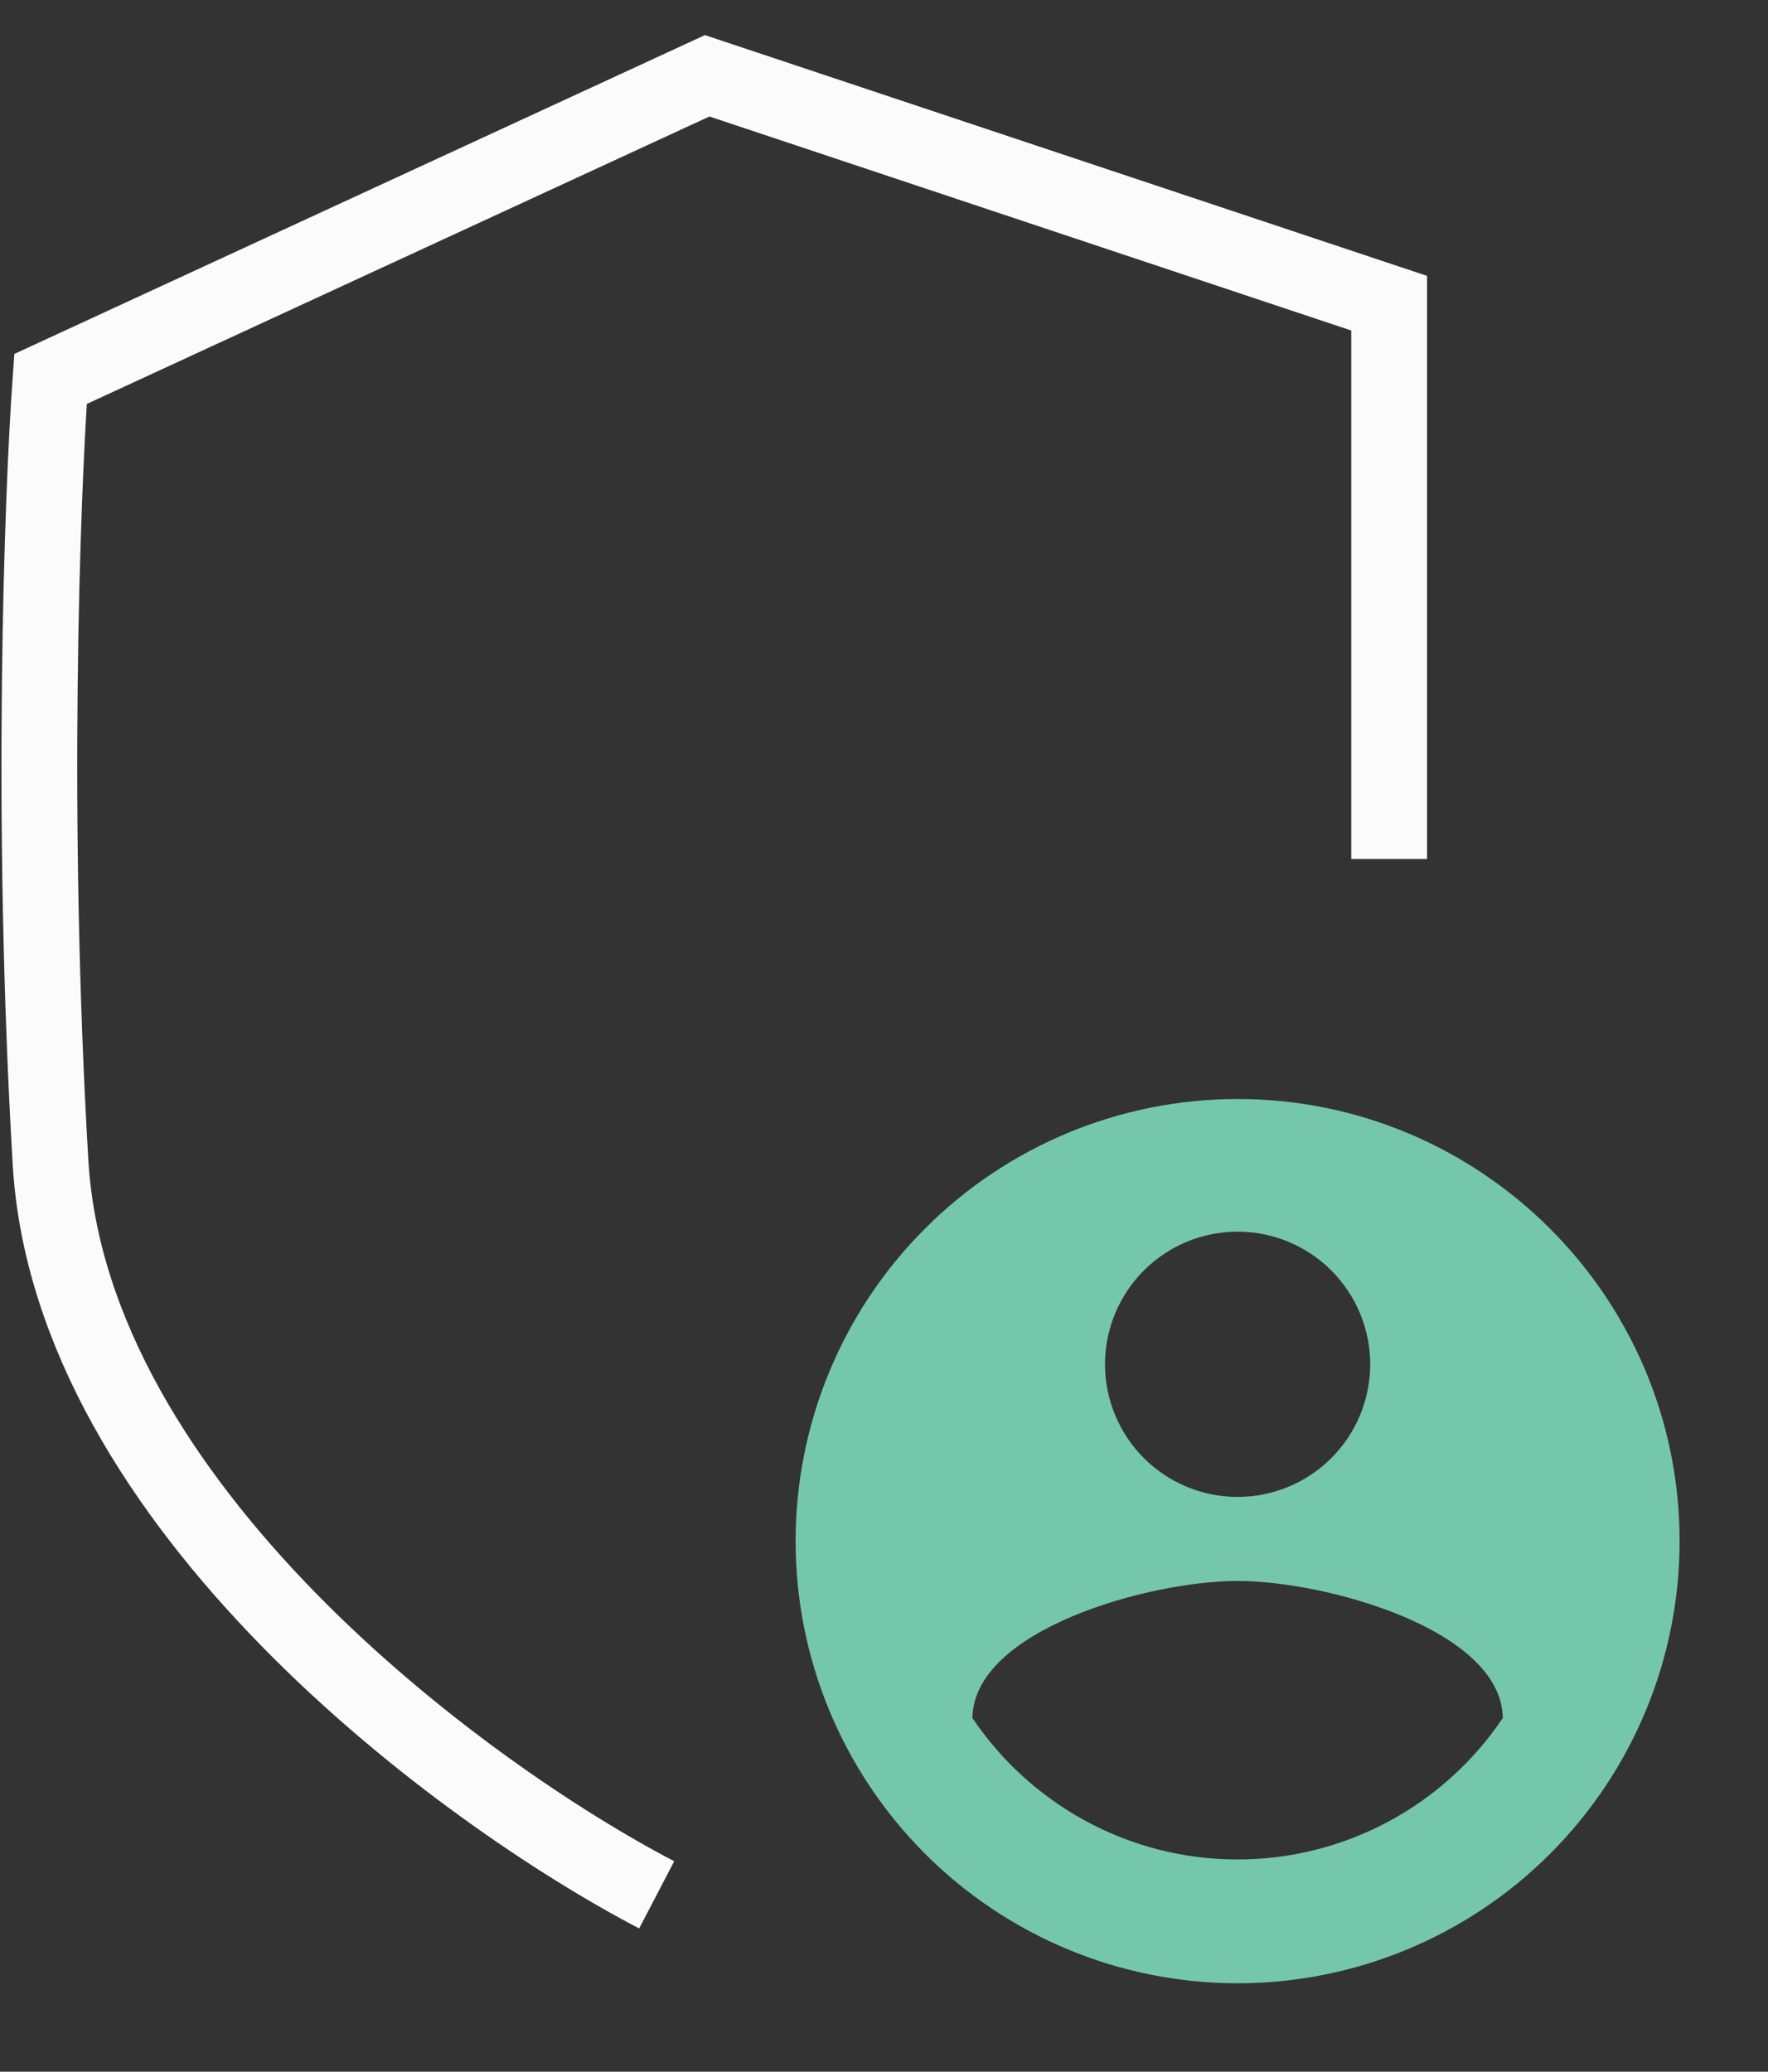 <svg width="35" height="41" viewBox="0 0 35 41" fill="none" xmlns="http://www.w3.org/2000/svg">
                                <rect x="0" y="0" width="35" height="41" fill="#333333" stroke="none"/>
                                <path d="M13 37.5C9.167 35.5 1.4 29.8 1 23C0.6 16.2 0.833 9.833 1 7.5L14 1.5L27.5 6V17" stroke="#FBFBFB" stroke-width="1.5"></path>
                                <path d="M24.5 36.8C22.312 36.8 20.379 35.68 19.25 34C19.276 32.25 22.75 31.288 24.5 31.288C26.25 31.288 29.724 32.25 29.75 34C29.172 34.861 28.39 35.567 27.475 36.056C26.559 36.544 25.538 36.8 24.5 36.8ZM24.5 24.375C25.196 24.375 25.864 24.652 26.356 25.144C26.848 25.636 27.125 26.304 27.125 27C27.125 27.696 26.848 28.364 26.356 28.856C25.864 29.348 25.196 29.625 24.5 29.625C23.804 29.625 23.136 29.348 22.644 28.856C22.152 28.364 21.875 27.696 21.875 27C21.875 26.304 22.152 25.636 22.644 25.144C23.136 24.652 23.804 24.375 24.5 24.375ZM24.5 21.75C23.351 21.75 22.213 21.976 21.151 22.416C20.09 22.856 19.125 23.5 18.313 24.313C16.672 25.954 15.75 28.179 15.75 30.5C15.75 32.821 16.672 35.046 18.313 36.687C19.125 37.5 20.09 38.144 21.151 38.584C22.213 39.024 23.351 39.25 24.5 39.25C26.821 39.25 29.046 38.328 30.687 36.687C32.328 35.046 33.25 32.821 33.25 30.5C33.25 25.661 29.312 21.75 24.5 21.75Z" fill="#75C7AB"></path>
                            </svg>